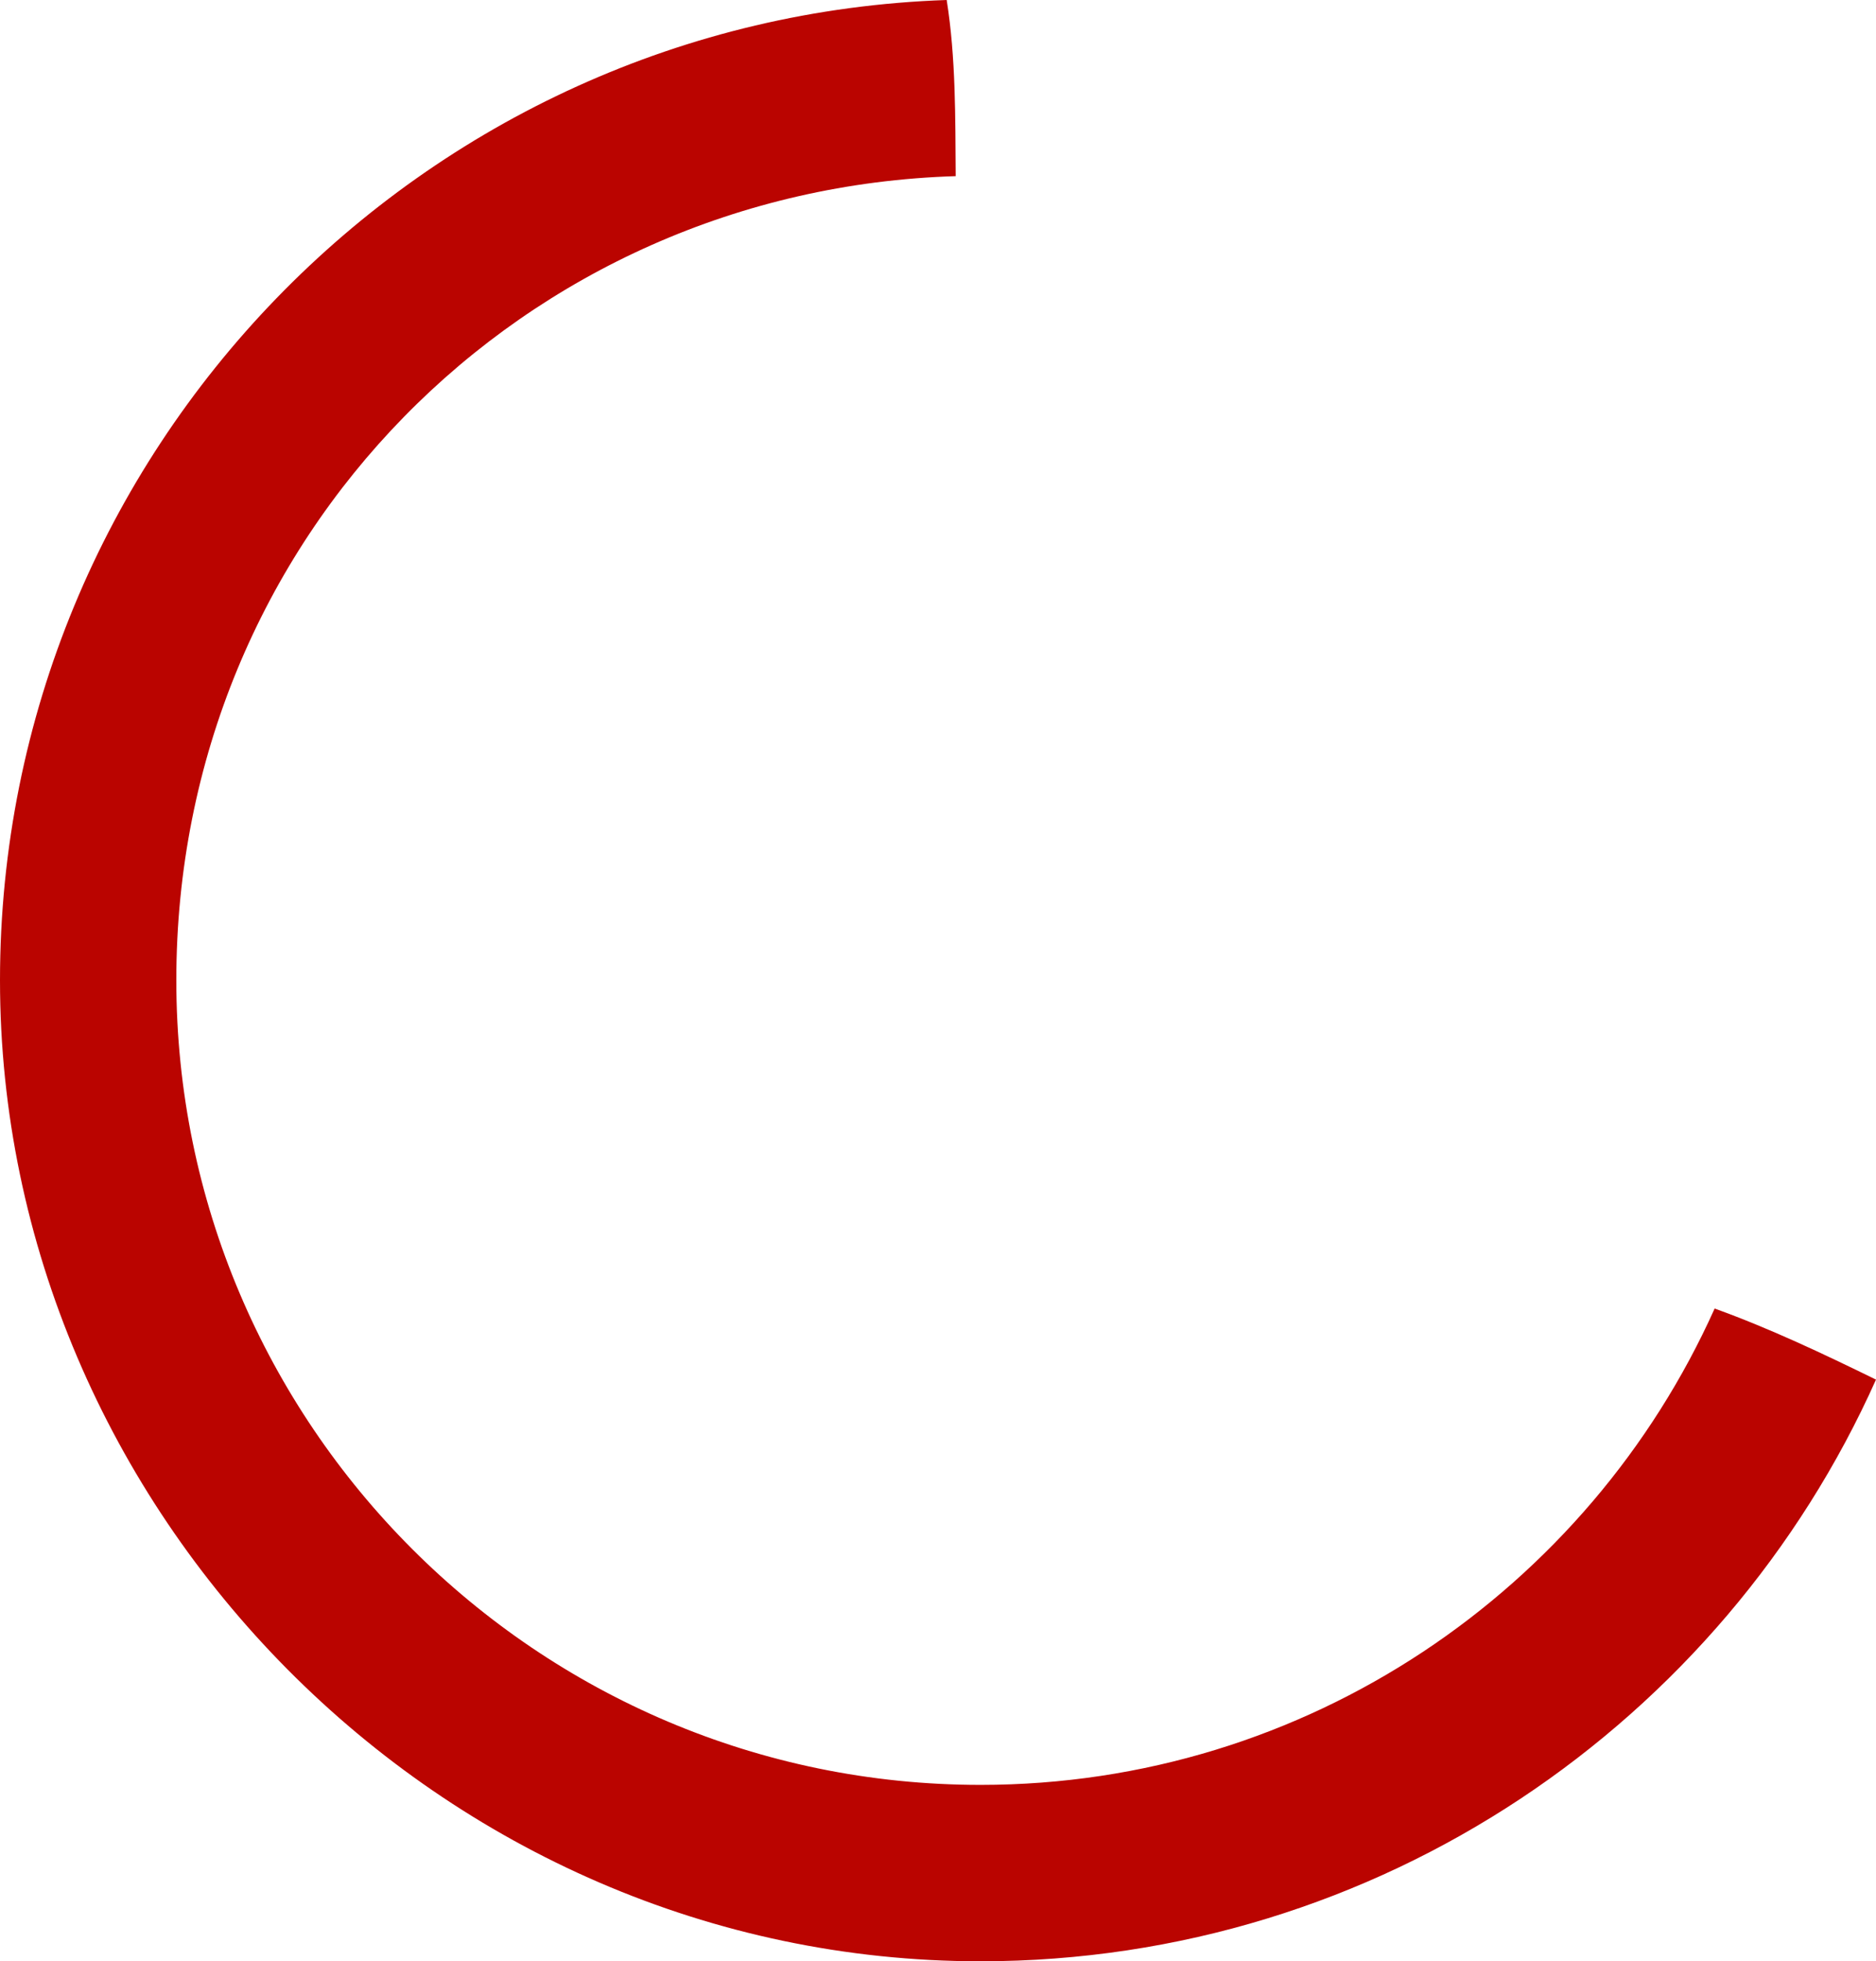 <?xml version="1.0" encoding="UTF-8"?>
<svg id="Calque_2" data-name="Calque 2" xmlns="http://www.w3.org/2000/svg" viewBox="0 0 372.39 389.13">
  <defs>
    <style>
      .cls-1 {
        fill: #ba0400;
      }
    </style>
  </defs>
  <g id="Calque_2-2" data-name="Calque 2">
    <g id="Calque_1_-_copie_2" data-name="Calque 1 - copie 2">
      <path class="cls-1" d="m340.36,259.62c-24.97,55.65-80.89,94.51-145.73,94.51-88.02,0-159.63-71.61-159.63-159.63S103.96,37.56,189.71,34.95c-.09-11.69.04-23.43-1.79-34.95C83.7,3.55,0,89.43,0,194.5s87.31,194.63,194.63,194.63c79.12,0,147.36-47.46,177.76-115.41-10.5-5.13-21.04-10.14-32.03-14.1h0Z"/>
    </g>
  </g>
</svg>